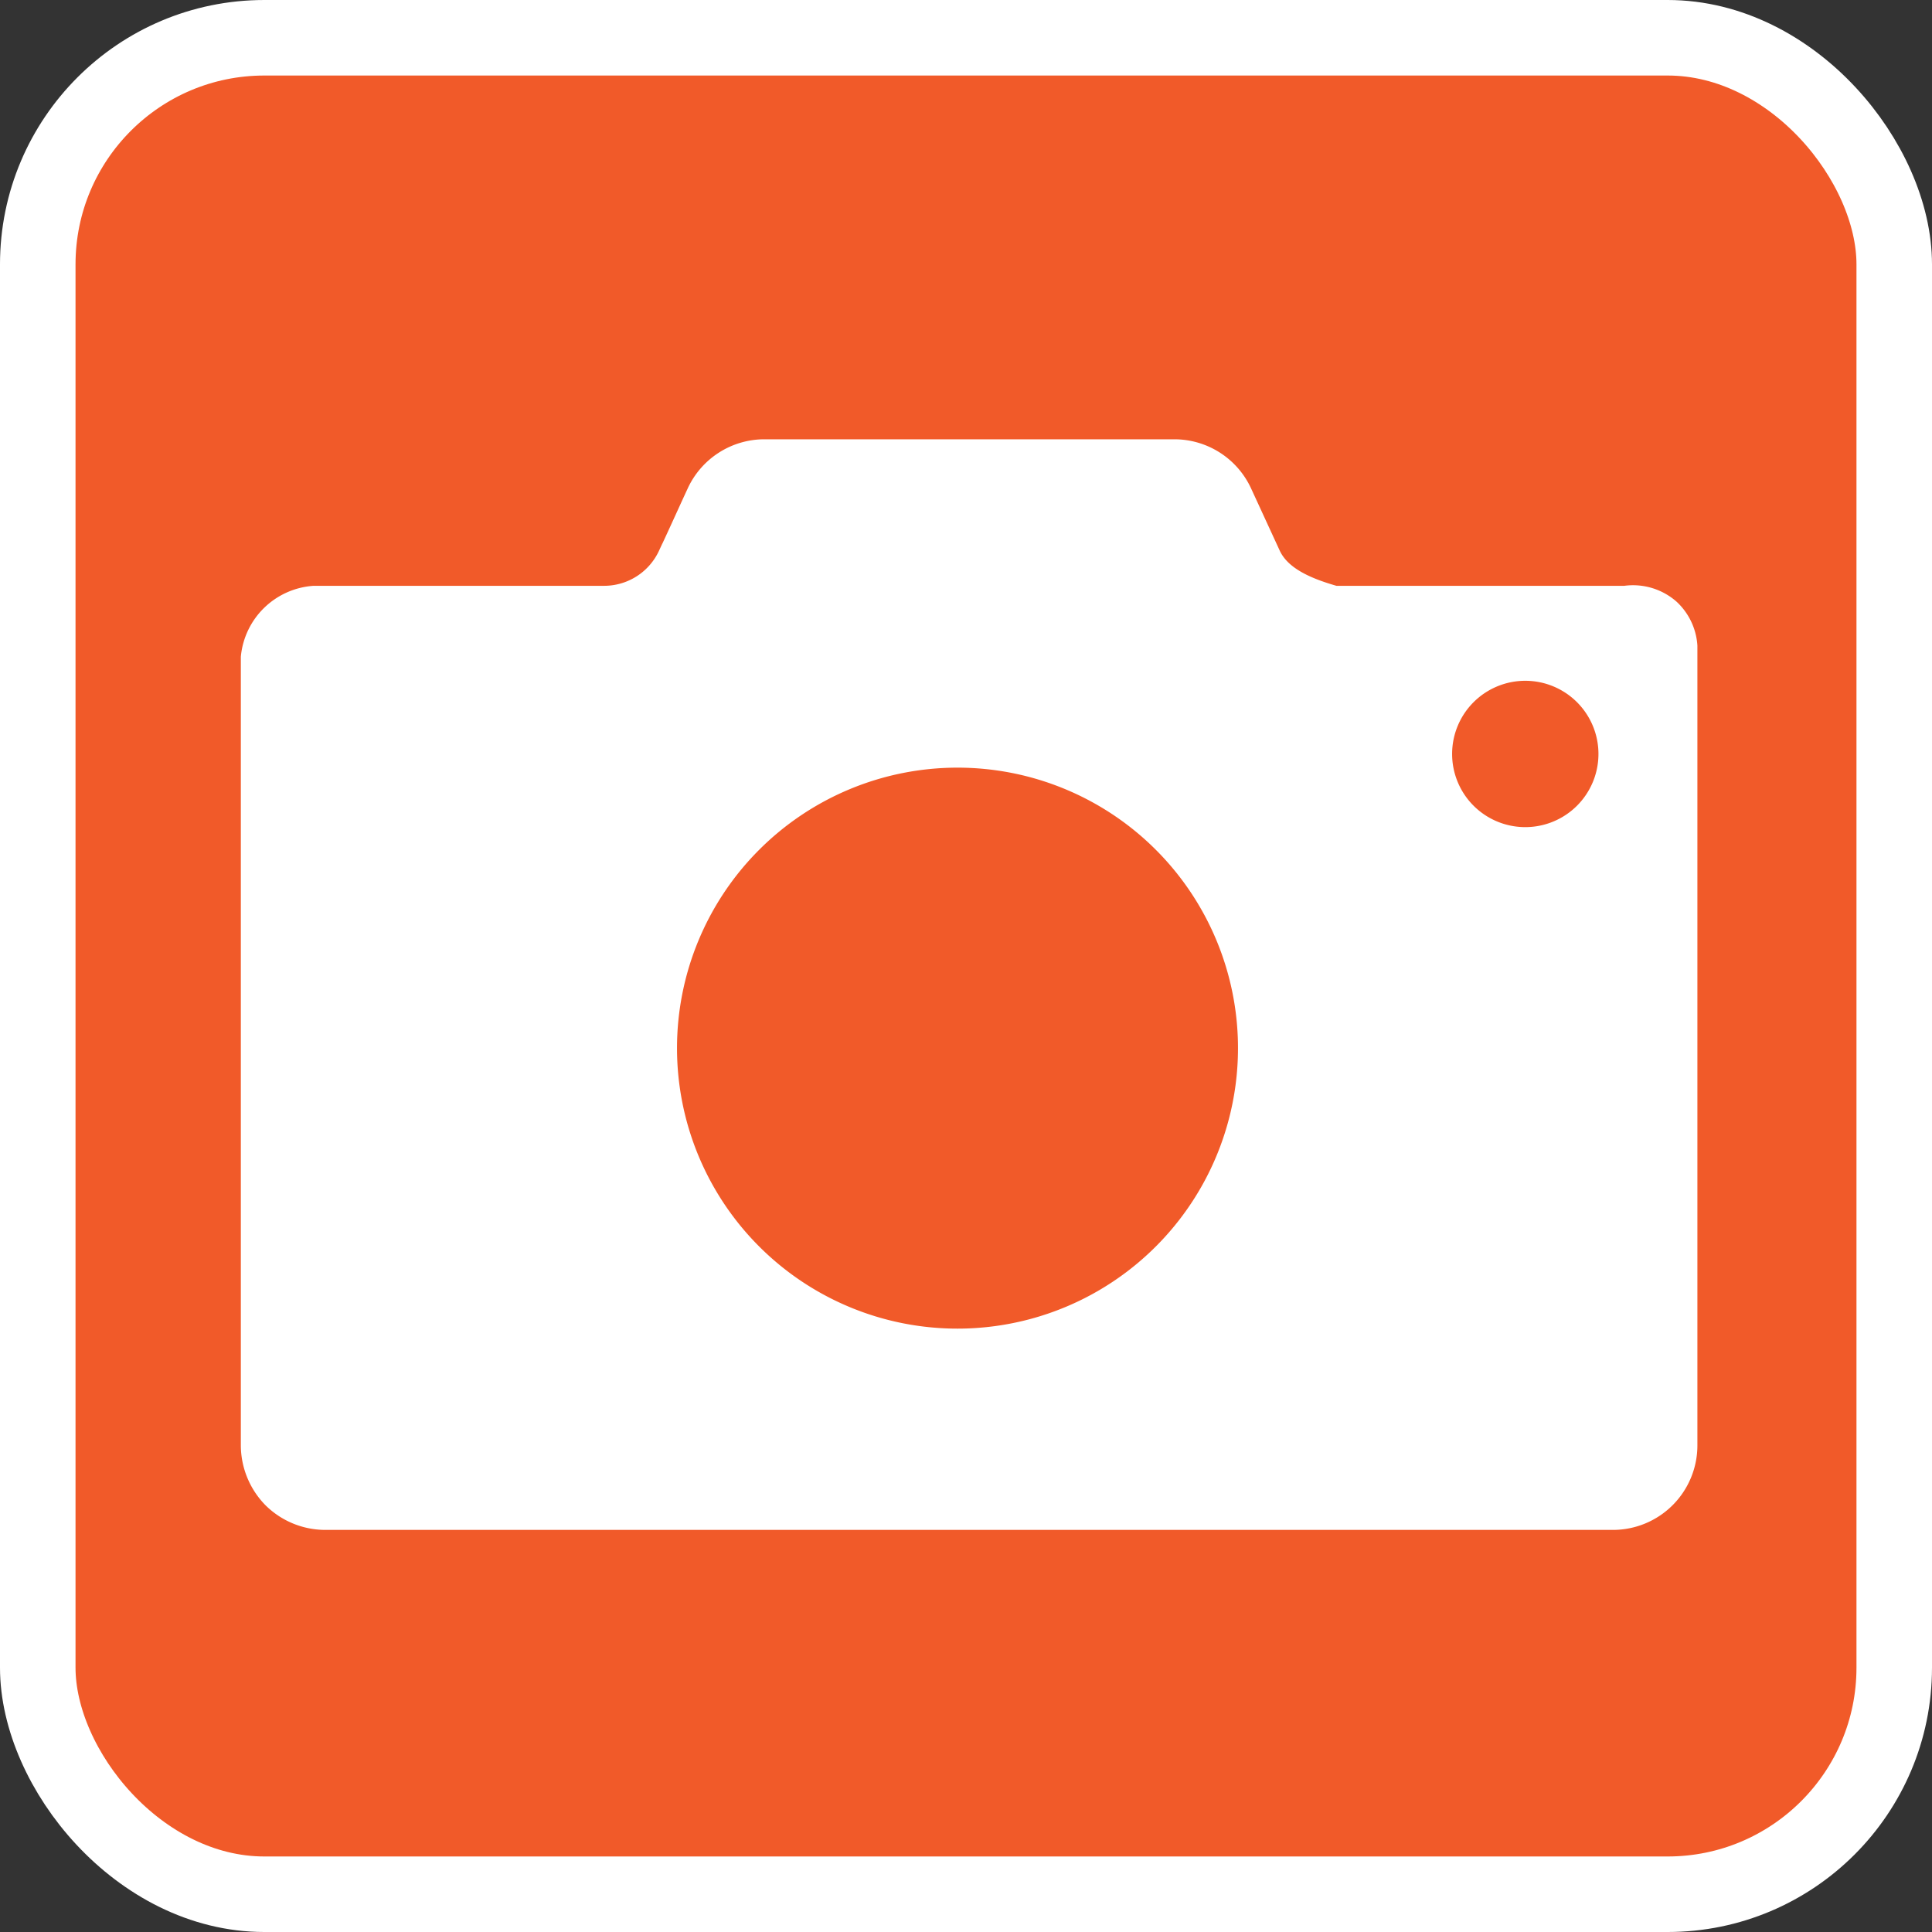 <svg xmlns="http://www.w3.org/2000/svg" viewBox="0 0 102.32 102.32"><rect x="0" y="0" width="102.32" height="102.32" fill="#333333" stroke="none"/><defs><style>.cls-1{fill:#f15a29;stroke-width:4px;}.cls-1,.cls-2{stroke:#fff;stroke-miterlimit:10;}.cls-2{fill:#fff;stroke-width:1.27px;}</style></defs><g id="Layer_2" data-name="Layer 2"><g id="Layer_1-2" data-name="Layer 1"><g id="photo"><rect class="cls-1" x="2" y="2" width="98.32" height="98.32" rx="12"/><path class="cls-2" d="M88.37,32.34a2.85,2.85,0,0,0-2.3-.68H70.69c-1.56-.44-2.94-1.05-3.49-2.23l-1.52-3.3a3.84,3.84,0,0,0-3.49-2.23H40.45A3.84,3.84,0,0,0,37,26.13c-.51,1.1-1,2.2-1.52,3.3A3.84,3.84,0,0,1,32,31.66H16.63a3.51,3.51,0,0,0-3.24,3.15V76.55a3.91,3.91,0,0,0,1.12,2.72,3.87,3.87,0,0,0,2.72,1.12H85.42a3.84,3.84,0,0,0,3.84-3.84V34.21A2.83,2.83,0,0,0,88.37,32.34ZM50.71,71A15.49,15.49,0,1,1,66.2,55.51,15.49,15.49,0,0,1,50.71,71ZM85.29,39.93a4.51,4.51,0,1,1-4.51-4.51A4.51,4.51,0,0,1,85.29,39.93Z"/></g></g></g></svg>